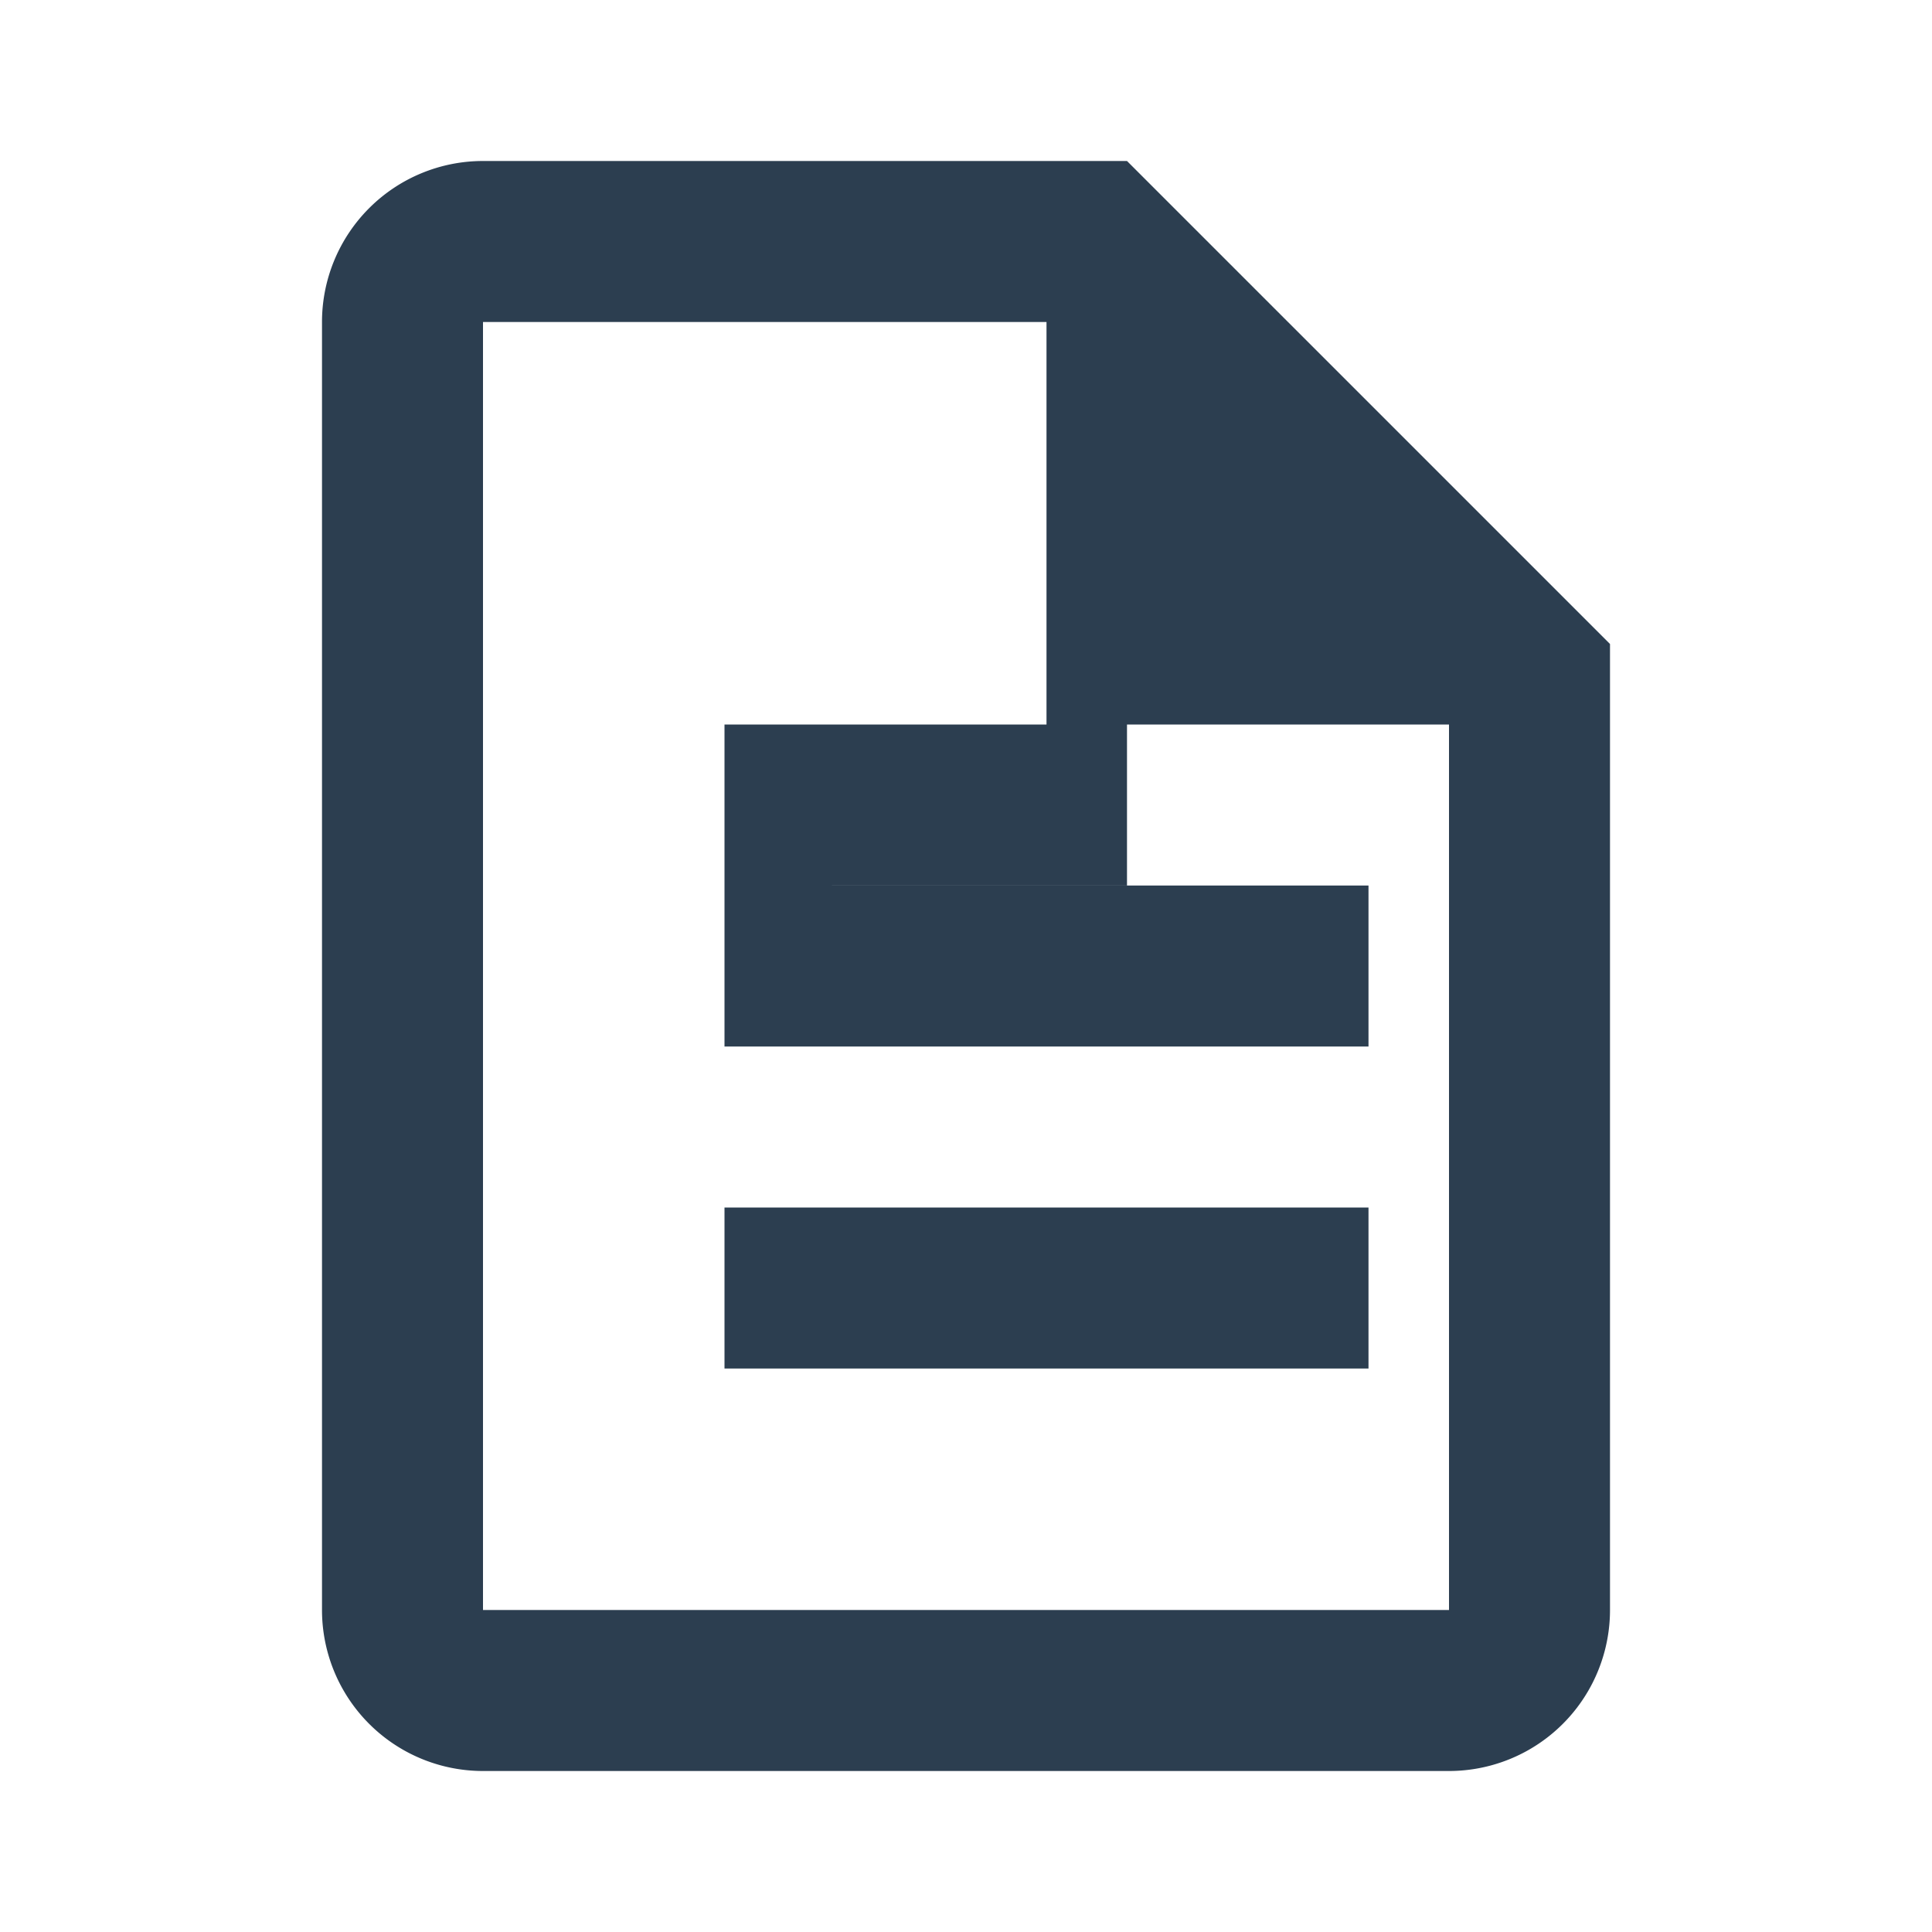 <?xml version="1.0" encoding="utf-8"?>
<svg width="24px" height="24px" viewBox="0 0 24 24" xmlns="http://www.w3.org/2000/svg">
  <path fill="#2c3e50" d="M14 2H6a2 2 0 0 0-2 2v16a2 2 0 0 0 2 2h12a2 2 0 0 0 2-2V8l-6-6zM6 4h7v5h5v11H6V4zm8 7v-2H9v2h5zm-5 4v2h8v-2H9zm0-2h8v-2H9v2z"/>
</svg>